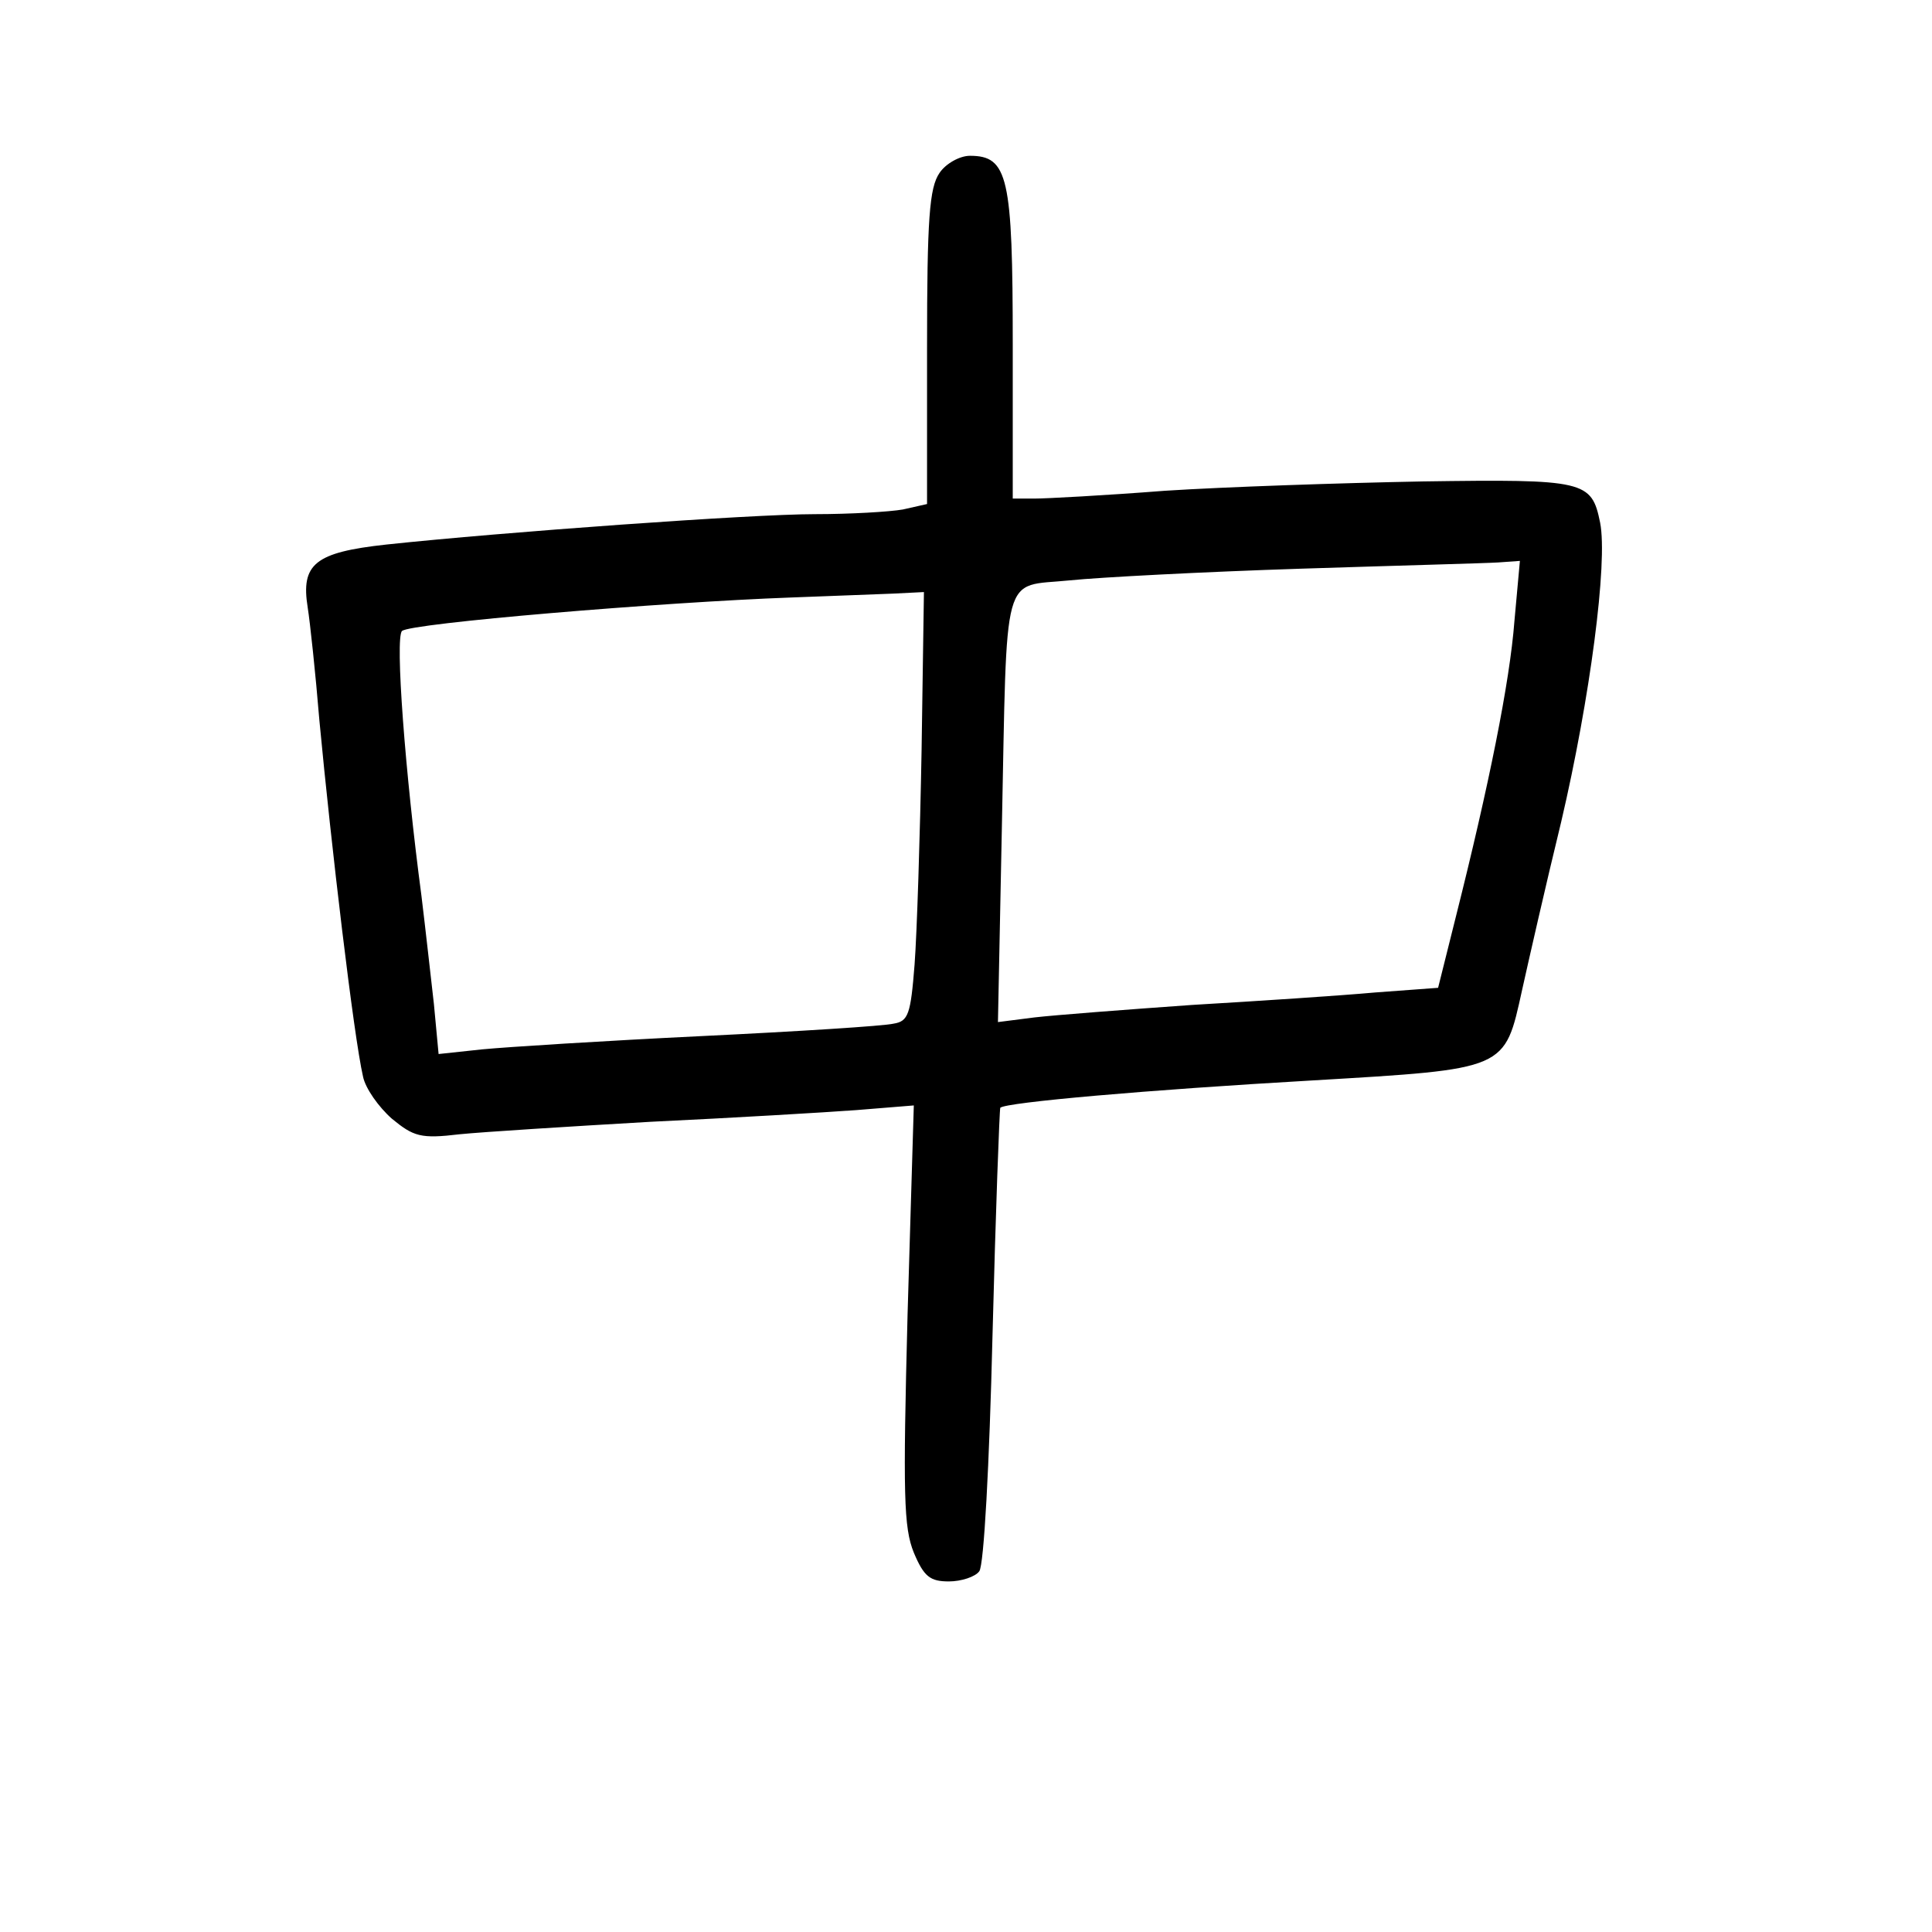 <?xml version="1.0" standalone="no"?>
<!DOCTYPE svg PUBLIC "-//W3C//DTD SVG 20010904//EN"
 "http://www.w3.org/TR/2001/REC-SVG-20010904/DTD/svg10.dtd">
<svg version="1.0" xmlns="http://www.w3.org/2000/svg"
 width="248pt" height="248pt" viewBox="0 0 248 248"
 preserveAspectRatio="xMidYMid meet">
<g transform="translate(0,248) scale(0.1,-0.1)"
fill="#000000" stroke="none">
<path d="M1206 2258 c-13 -19 -16 -58 -16 -224 l0 -201 -31 -7 c-17 -3 -68 -6
-113 -6 -81 0 -400 -23 -550 -39 -92 -10 -110 -25 -101 -81 3 -19 10 -84 15
-145 15 -159 44 -405 56 -457 3 -15 20 -39 37 -54 28 -23 37 -26 87 -20 30 3
141 10 245 16 105 5 223 12 264 15 l74 6 -8 -268 c-6 -232 -5 -274 8 -306 13
-31 21 -37 45 -37 16 0 34 6 39 13 6 7 13 137 17 302 4 159 9 291 10 293 7 7
190 23 399 35 253 15 248 13 271 117 8 36 30 133 50 215 37 158 60 333 50 384
-11 54 -19 56 -228 53 -105 -2 -254 -7 -331 -12 -77 -6 -152 -10 -167 -10
l-28 0 0 198 c0 215 -6 242 -55 242 -13 0 -31 -10 -39 -22z m738 -575 c-6 -79
-33 -212 -75 -379 l-23 -92 -81 -6 c-44 -4 -150 -11 -235 -16 -85 -6 -176 -13
-202 -16 l-47 -6 5 248 c7 339 -1 310 87 319 39 4 173 11 297 15 124 4 238 7
253 8 l28 2 -7 -77z m-761 -165 c-2 -112 -6 -236 -9 -276 -5 -64 -8 -73 -27
-76 -12 -3 -123 -10 -247 -16 -124 -6 -250 -14 -281 -17 l-56 -6 -6 64 c-4 35
-11 98 -16 139 -21 158 -34 331 -25 340 10 10 334 37 499 43 50 2 108 4 131 5
l40 2 -3 -202z"/>
</g>
</svg>
